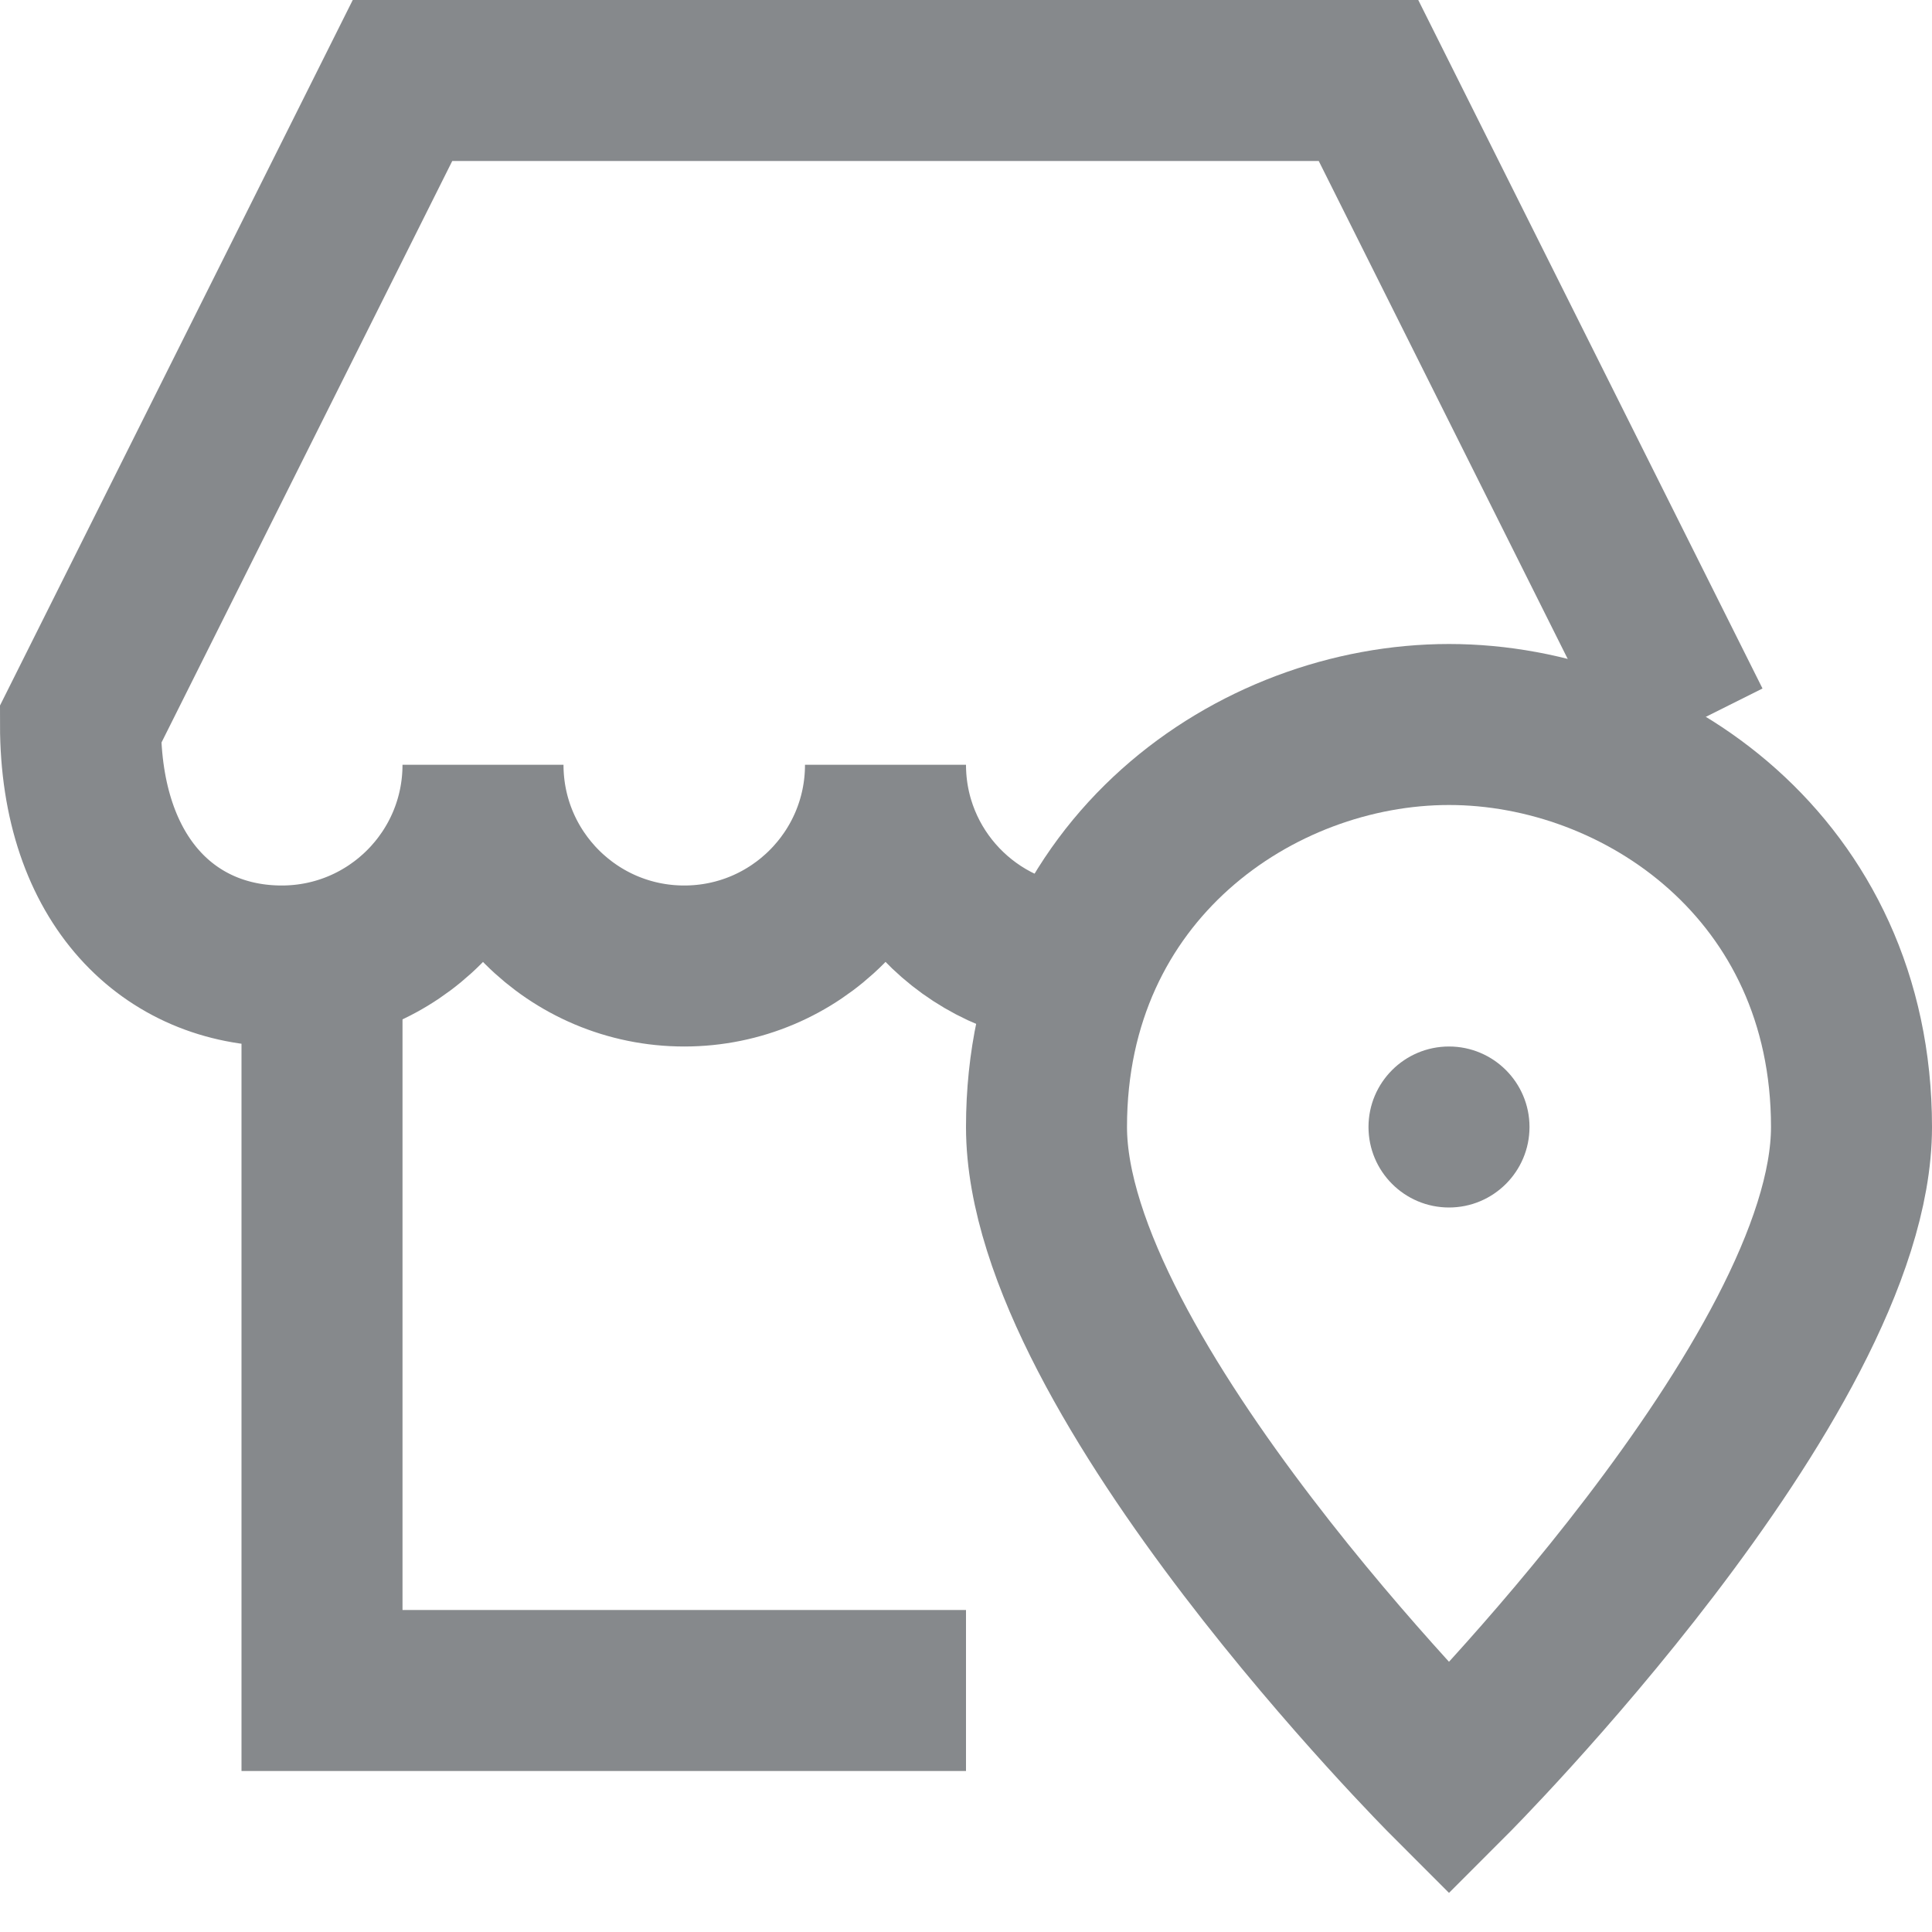 <svg width="24" height="24" viewBox="0 0 24 24" fill="none" xmlns="http://www.w3.org/2000/svg">
	<g clip-path="url(#clip0)">
		<path d="M13.374 11.997C12.052 11.931 11 10.839 11 9.5C11 10.881 9.881 12 8.5 12C7.119 12 6 10.881 6 9.5C6 10.881 4.881 12 3.5 12C2.119 12 1 10.958 1 9L5 1H17L21 9" stroke="#86898C" stroke-width="2" stroke-miterlimit="10" />
		<path d="M4 12V21H12" stroke="#86898C" stroke-width="2" stroke-miterlimit="10" />
		<path d="M23 14C23 17.1 18 22.1 18 22.1C18 22.1 13 17.1 13 14C13 10.8 15.6 9 18 9C20.4 9 23 10.8 23 14Z" stroke="#86898C" stroke-width="2" stroke-miterlimit="10" stroke-linecap="square" />
		<path d="M18 15C18.552 15 19 14.552 19 14C19 13.448 18.552 13 18 13C17.448 13 17 13.448 17 14C17 14.552 17.448 15 18 15Z" fill="#86898C" />
	</g>
	<defs>
		<clipPath id="clip0">
			<rect width="24" height="24" fill="white" />
		</clipPath>
	</defs>
</svg>

